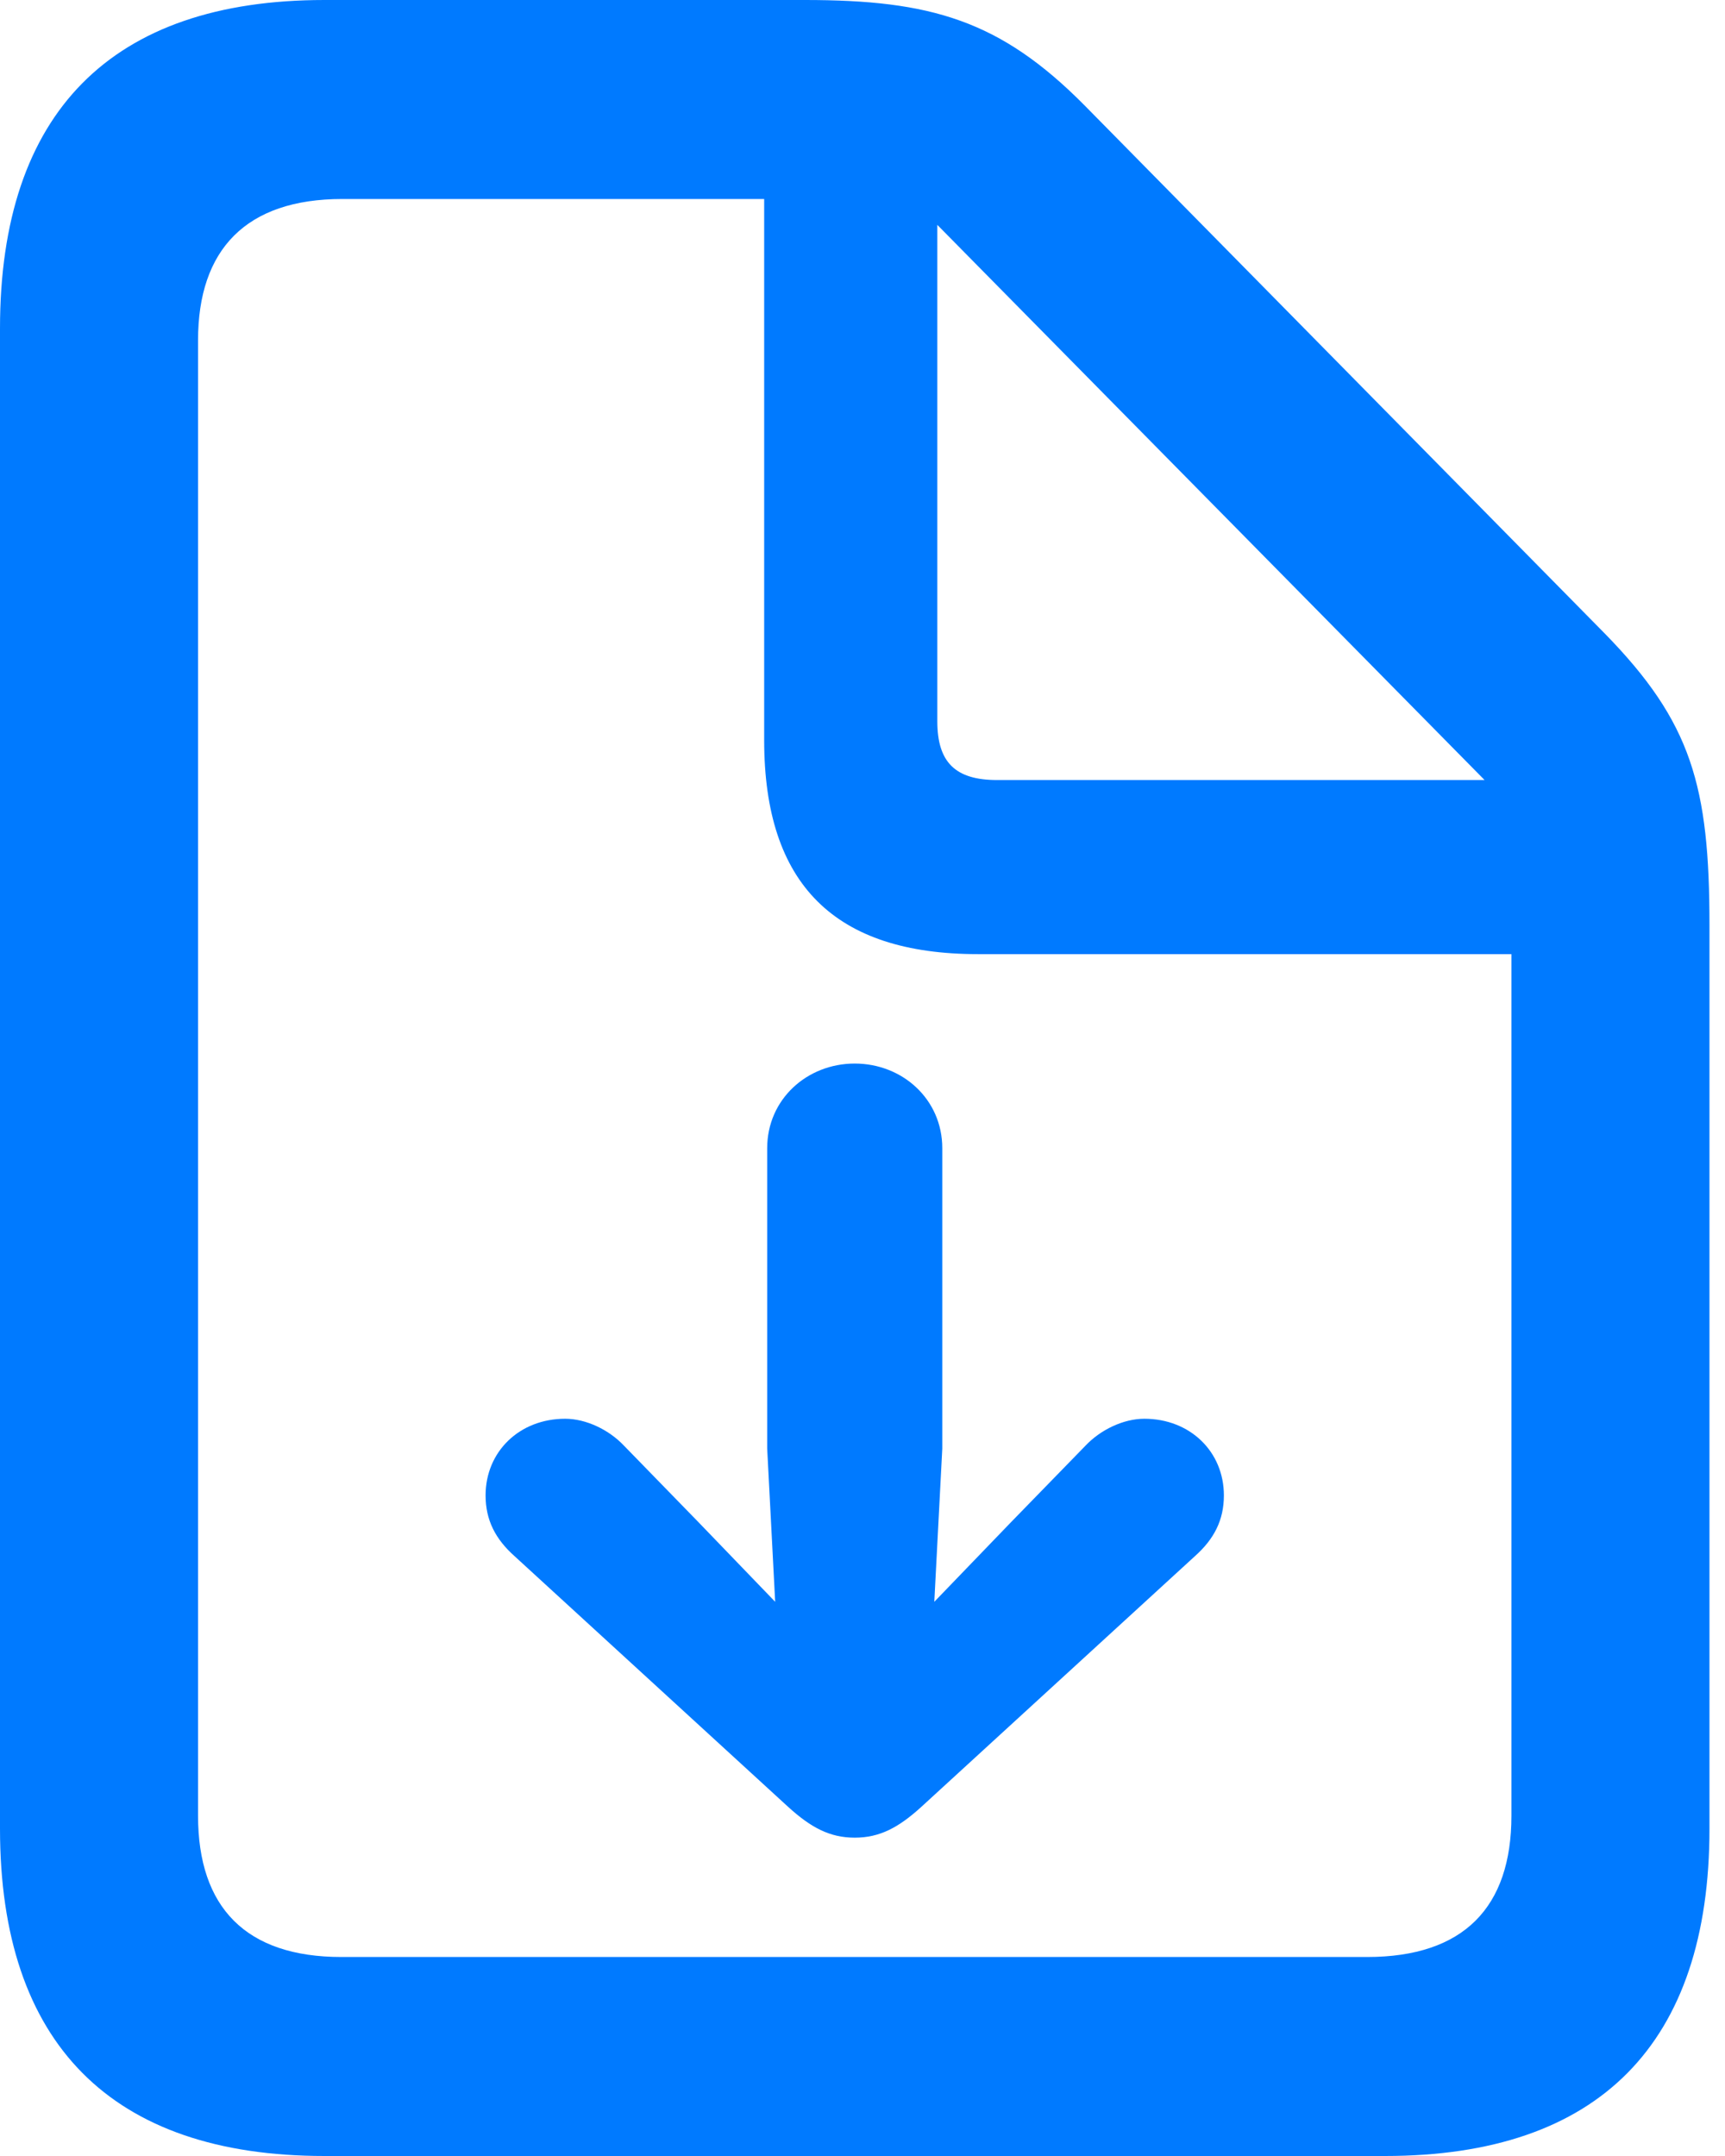 <svg width="16" height="20" viewBox="0 0 16 20" fill="none" xmlns="http://www.w3.org/2000/svg">
<path d="M3.009 20H12.847C14.832 20 15.856 18.957 15.856 16.963V8.583C15.856 7.291 15.69 6.701 14.887 5.879L10.06 0.978C9.275 0.185 8.629 0 7.467 0H3.009C1.034 0 0 1.043 0 3.046V16.963C0 18.957 1.034 20 3.009 20ZM3.166 18.154C2.28 18.154 1.837 17.693 1.837 16.844V3.156C1.837 2.317 2.28 1.846 3.175 1.846H7.088V6.867C7.088 8.205 7.743 8.851 9.072 8.851H14.019V16.844C14.019 17.693 13.576 18.154 12.681 18.154H3.166ZM9.248 7.236C8.86 7.236 8.694 7.07 8.694 6.691V2.086L13.77 7.236H9.248ZM8.74 10.651C8.74 10.198 8.371 9.866 7.928 9.866C7.485 9.866 7.116 10.198 7.116 10.651V13.438L7.19 14.859L6.479 14.121L5.787 13.41C5.648 13.263 5.436 13.161 5.242 13.161C4.818 13.161 4.504 13.466 4.504 13.872C4.504 14.102 4.596 14.278 4.772 14.435L7.31 16.761C7.522 16.954 7.697 17.047 7.928 17.047C8.159 17.047 8.334 16.954 8.546 16.761L11.084 14.435C11.26 14.278 11.352 14.102 11.352 13.872C11.352 13.466 11.038 13.161 10.614 13.161C10.42 13.161 10.208 13.263 10.069 13.41L9.377 14.121L8.666 14.859L8.74 13.438V10.651Z" fill="#007AFF"/>
</svg>
